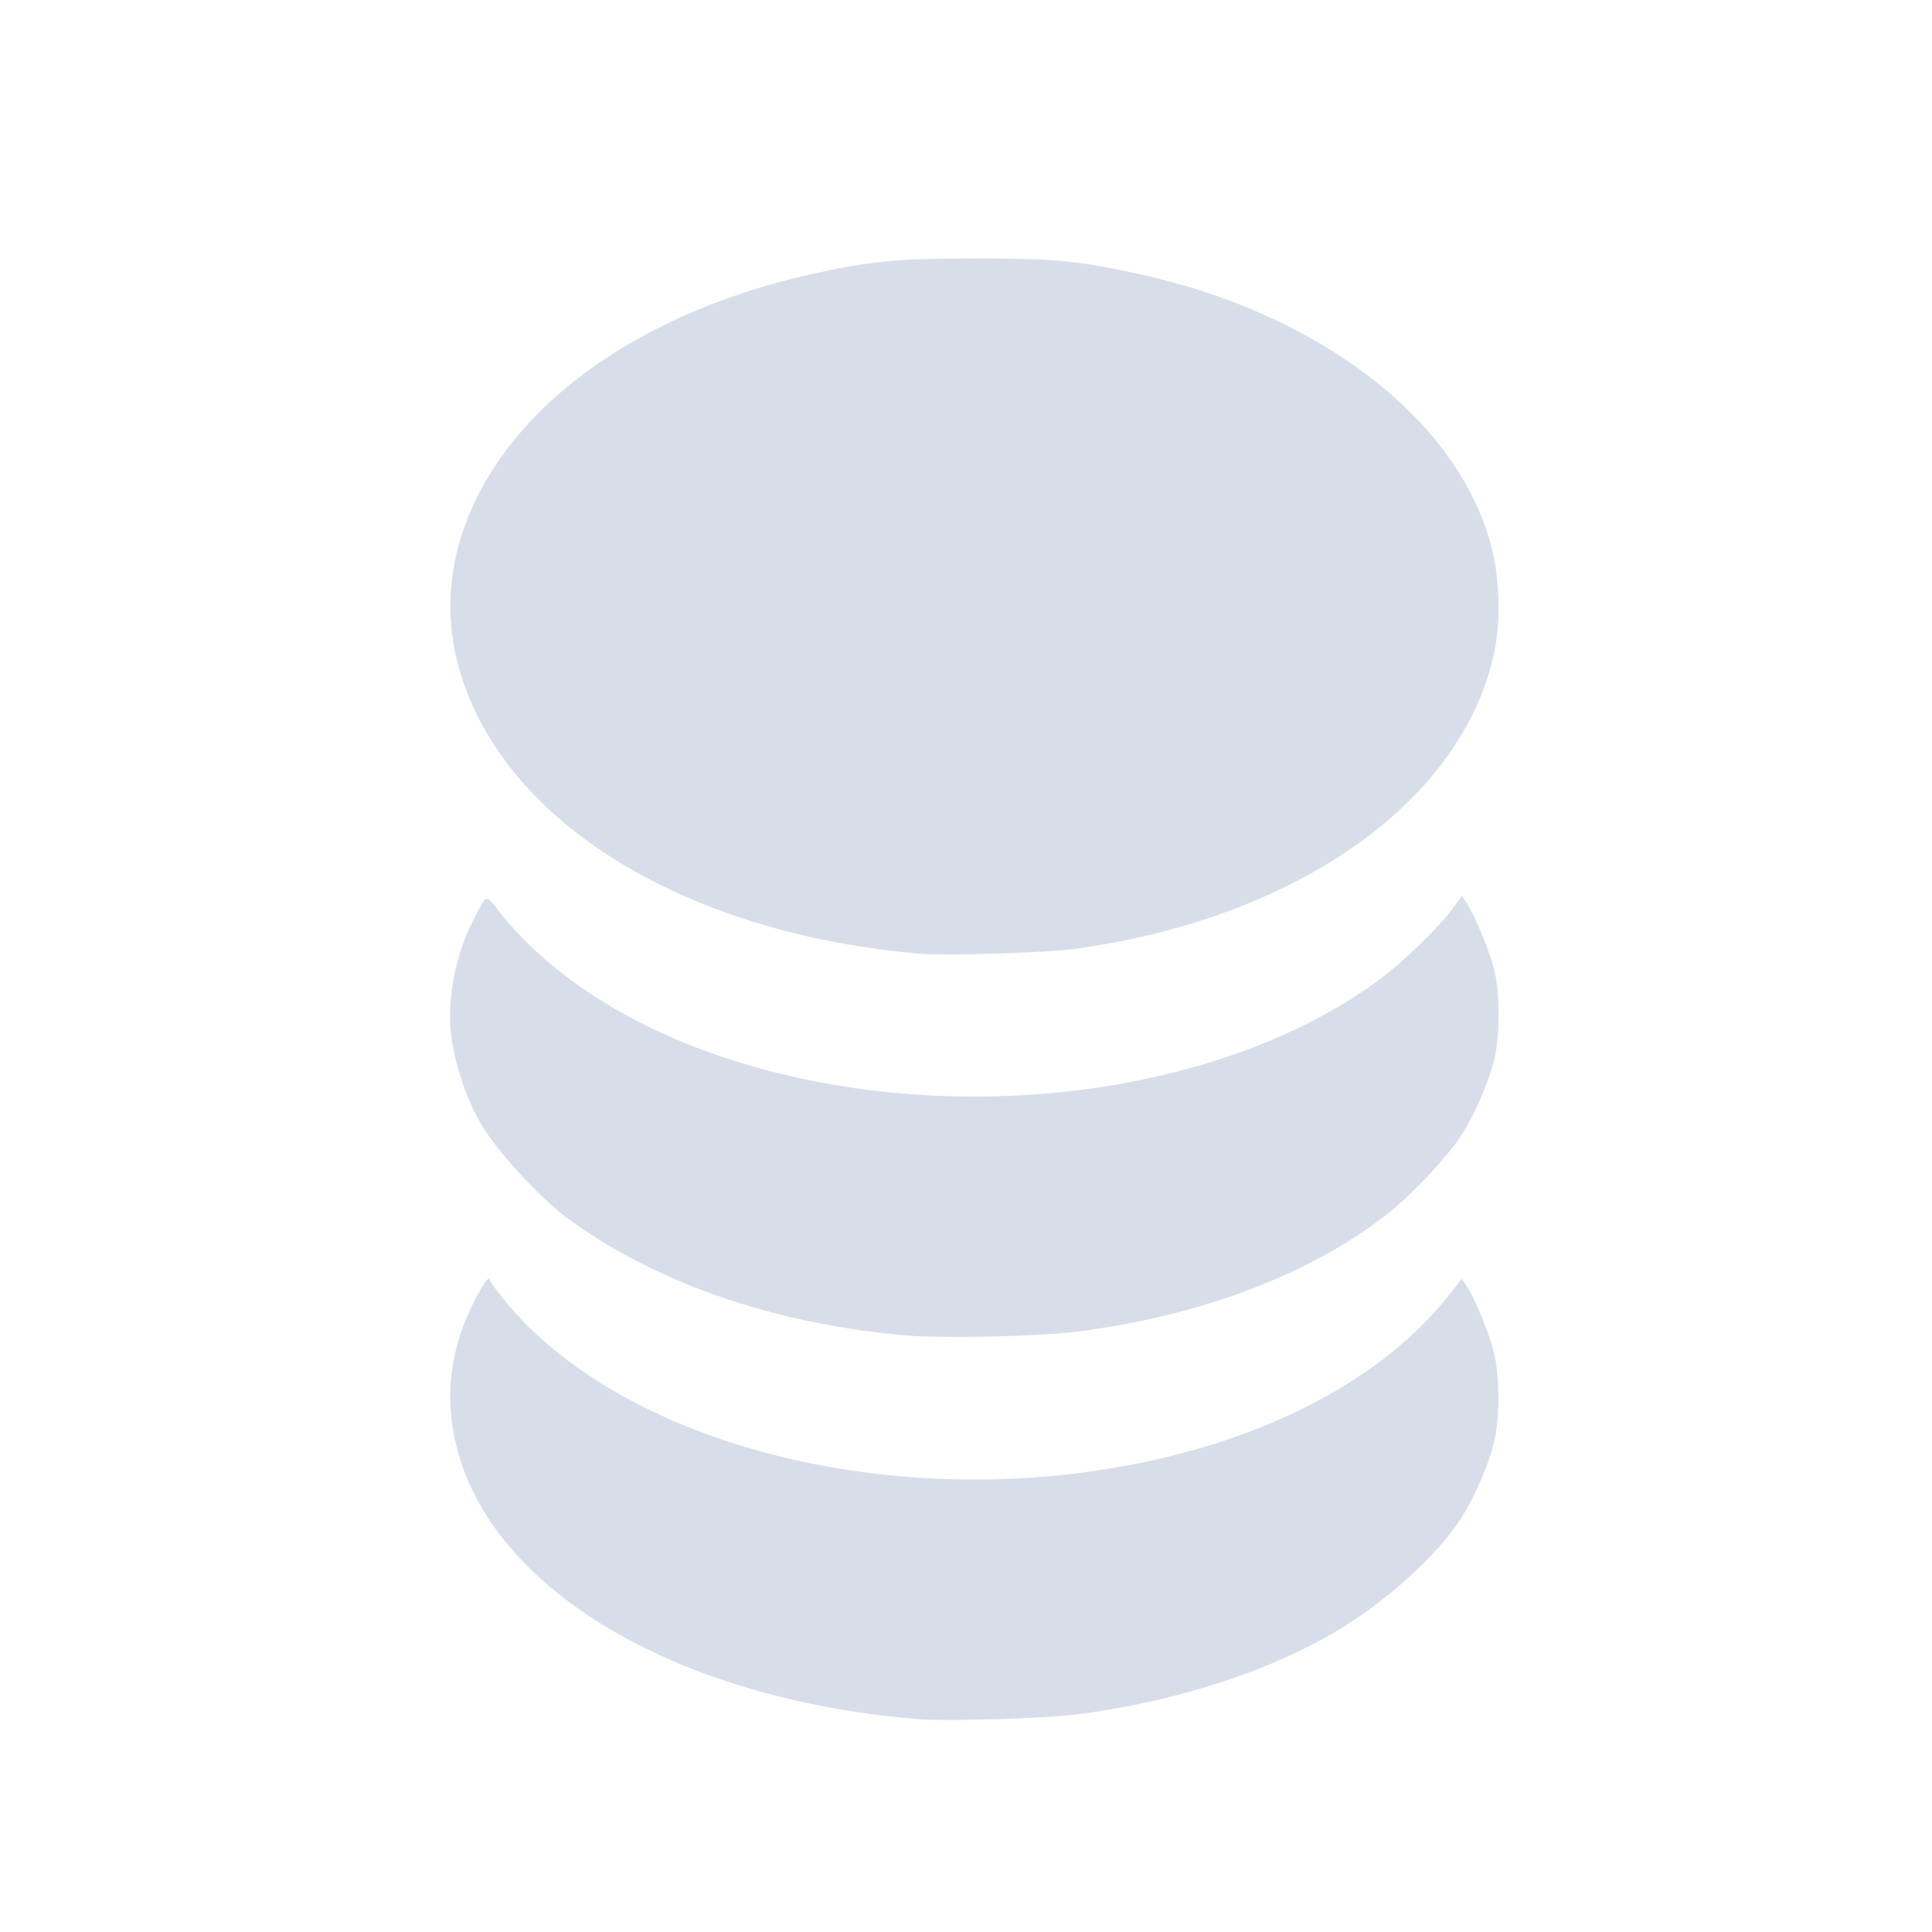 <?xml version='1.0' encoding='UTF-8'?>
<svg xmlns:inkscape="http://www.inkscape.org/namespaces/inkscape" xmlns:sodipodi="http://sodipodi.sourceforge.net/DTD/sodipodi-0.dtd" xmlns="http://www.w3.org/2000/svg" xmlns:svg="http://www.w3.org/2000/svg" xmlns:rdf="http://www.w3.org/1999/02/22-rdf-syntax-ns#" xmlns:cc="http://creativecommons.org/ns#" xmlns:dc="http://purl.org/dc/elements/1.1/" width="64" height="64" version="1.1" viewBox="0 0 16.933 16.933" id="svg7" sodipodi:docname="org.libreoffice.LibreOffice.base.svg" inkscape:version="1.4 (e7c3feb100, 2024-10-09)">
  <sodipodi:namedview id="namedview7" pagecolor="#9c4444" bordercolor="#000000" borderopacity="0.25" inkscape:showpageshadow="2" inkscape:pageopacity="0.0" inkscape:pagecheckerboard="0" inkscape:deskcolor="#d1d1d1" inkscape:zoom="6.15625" inkscape:cx="15.837563" inkscape:cy="29.725888" inkscape:window-width="1183" inkscape:window-height="941" inkscape:window-x="35" inkscape:window-y="32" inkscape:window-maximized="0" inkscape:current-layer="svg7" showgrid="false"/>
  <defs id="defs2">
    <style id="current-color-scheme" type="text/css">.ColorScheme-Text {color:#d8dee9} .ColorScheme-Highlight {color:#3b4252}</style></defs>
  <path id="path90" style="fill:currentColor;fill-opacity:1;stroke:none;stroke-width:0.422;stroke-dasharray:none;stroke-opacity:0.3" d="M 8.566,2.265 C 7.884,2.264 7.619,2.289 7.11,2.403 5.687,2.722 4.6,3.46 4.156,4.41 3.872,5.018 3.877,5.639 4.173,6.25 4.728,7.396 6.211,8.2 8.06,8.359 8.29,8.378 9.168,8.351 9.42,8.317 11.386,8.046 12.841,7.008 13.102,5.689 13.151,5.44 13.143,5.094 13.082,4.835 12.816,3.713 11.604,2.759 9.989,2.403 9.46,2.286 9.244,2.265 8.566,2.265 Z m 4.247,5.587 -0.079,0.108 C 12.59,8.152 12.279,8.451 12.044,8.619 10.471,9.745 7.765,9.939 5.82,9.063 5.222,8.794 4.71,8.415 4.388,8.004 4.253,7.831 4.271,7.827 4.153,8.055 3.99,8.37 3.915,8.758 3.955,9.079 3.986,9.324 4.078,9.605 4.203,9.83 4.329,10.058 4.713,10.482 4.959,10.666 c 0.76,0.567 1.811,0.935 2.963,1.037 0.335,0.03 1.175,0.011 1.519,-0.032 1.078,-0.138 2.017,-0.491 2.7,-1.016 0.22,-0.169 0.552,-0.521 0.674,-0.715 0.119,-0.19 0.241,-0.475 0.285,-0.668 0.046,-0.202 0.046,-0.554 0,-0.756 C 13.062,8.351 12.932,8.032 12.857,7.919 Z M 4.287,11.206 c -0.036,1.3e-5 -0.183,0.277 -0.253,0.492 -0.117,0.356 -0.118,0.718 -0.002,1.09 0.378,1.213 1.986,2.121 4.038,2.281 0.235,0.018 1.094,-0.008 1.36,-0.042 0.852,-0.108 1.66,-0.365 2.267,-0.721 0.446,-0.261 0.914,-0.685 1.117,-1.012 0.119,-0.192 0.241,-0.476 0.284,-0.667 0.046,-0.202 0.046,-0.554 0,-0.756 -0.037,-0.164 -0.167,-0.484 -0.242,-0.597 l -0.044,-0.067 -0.102,0.13 c -0.586,0.752 -1.632,1.299 -2.912,1.522 C 7.673,13.231 5.428,12.621 4.426,11.402 4.354,11.313 4.295,11.233 4.295,11.223 c 0,-0.013 -0.003,-0.018 -0.008,-0.018 z" class="ColorScheme-Text"/>
  <g id="g9" transform="matrix(0.47,0,0,0.47,4.747,3.747)" style="fill:#999999;fill-opacity:1;stroke:none;stroke-width:0.583;stroke-dasharray:none;stroke-opacity:0.3"/>
  </svg>
